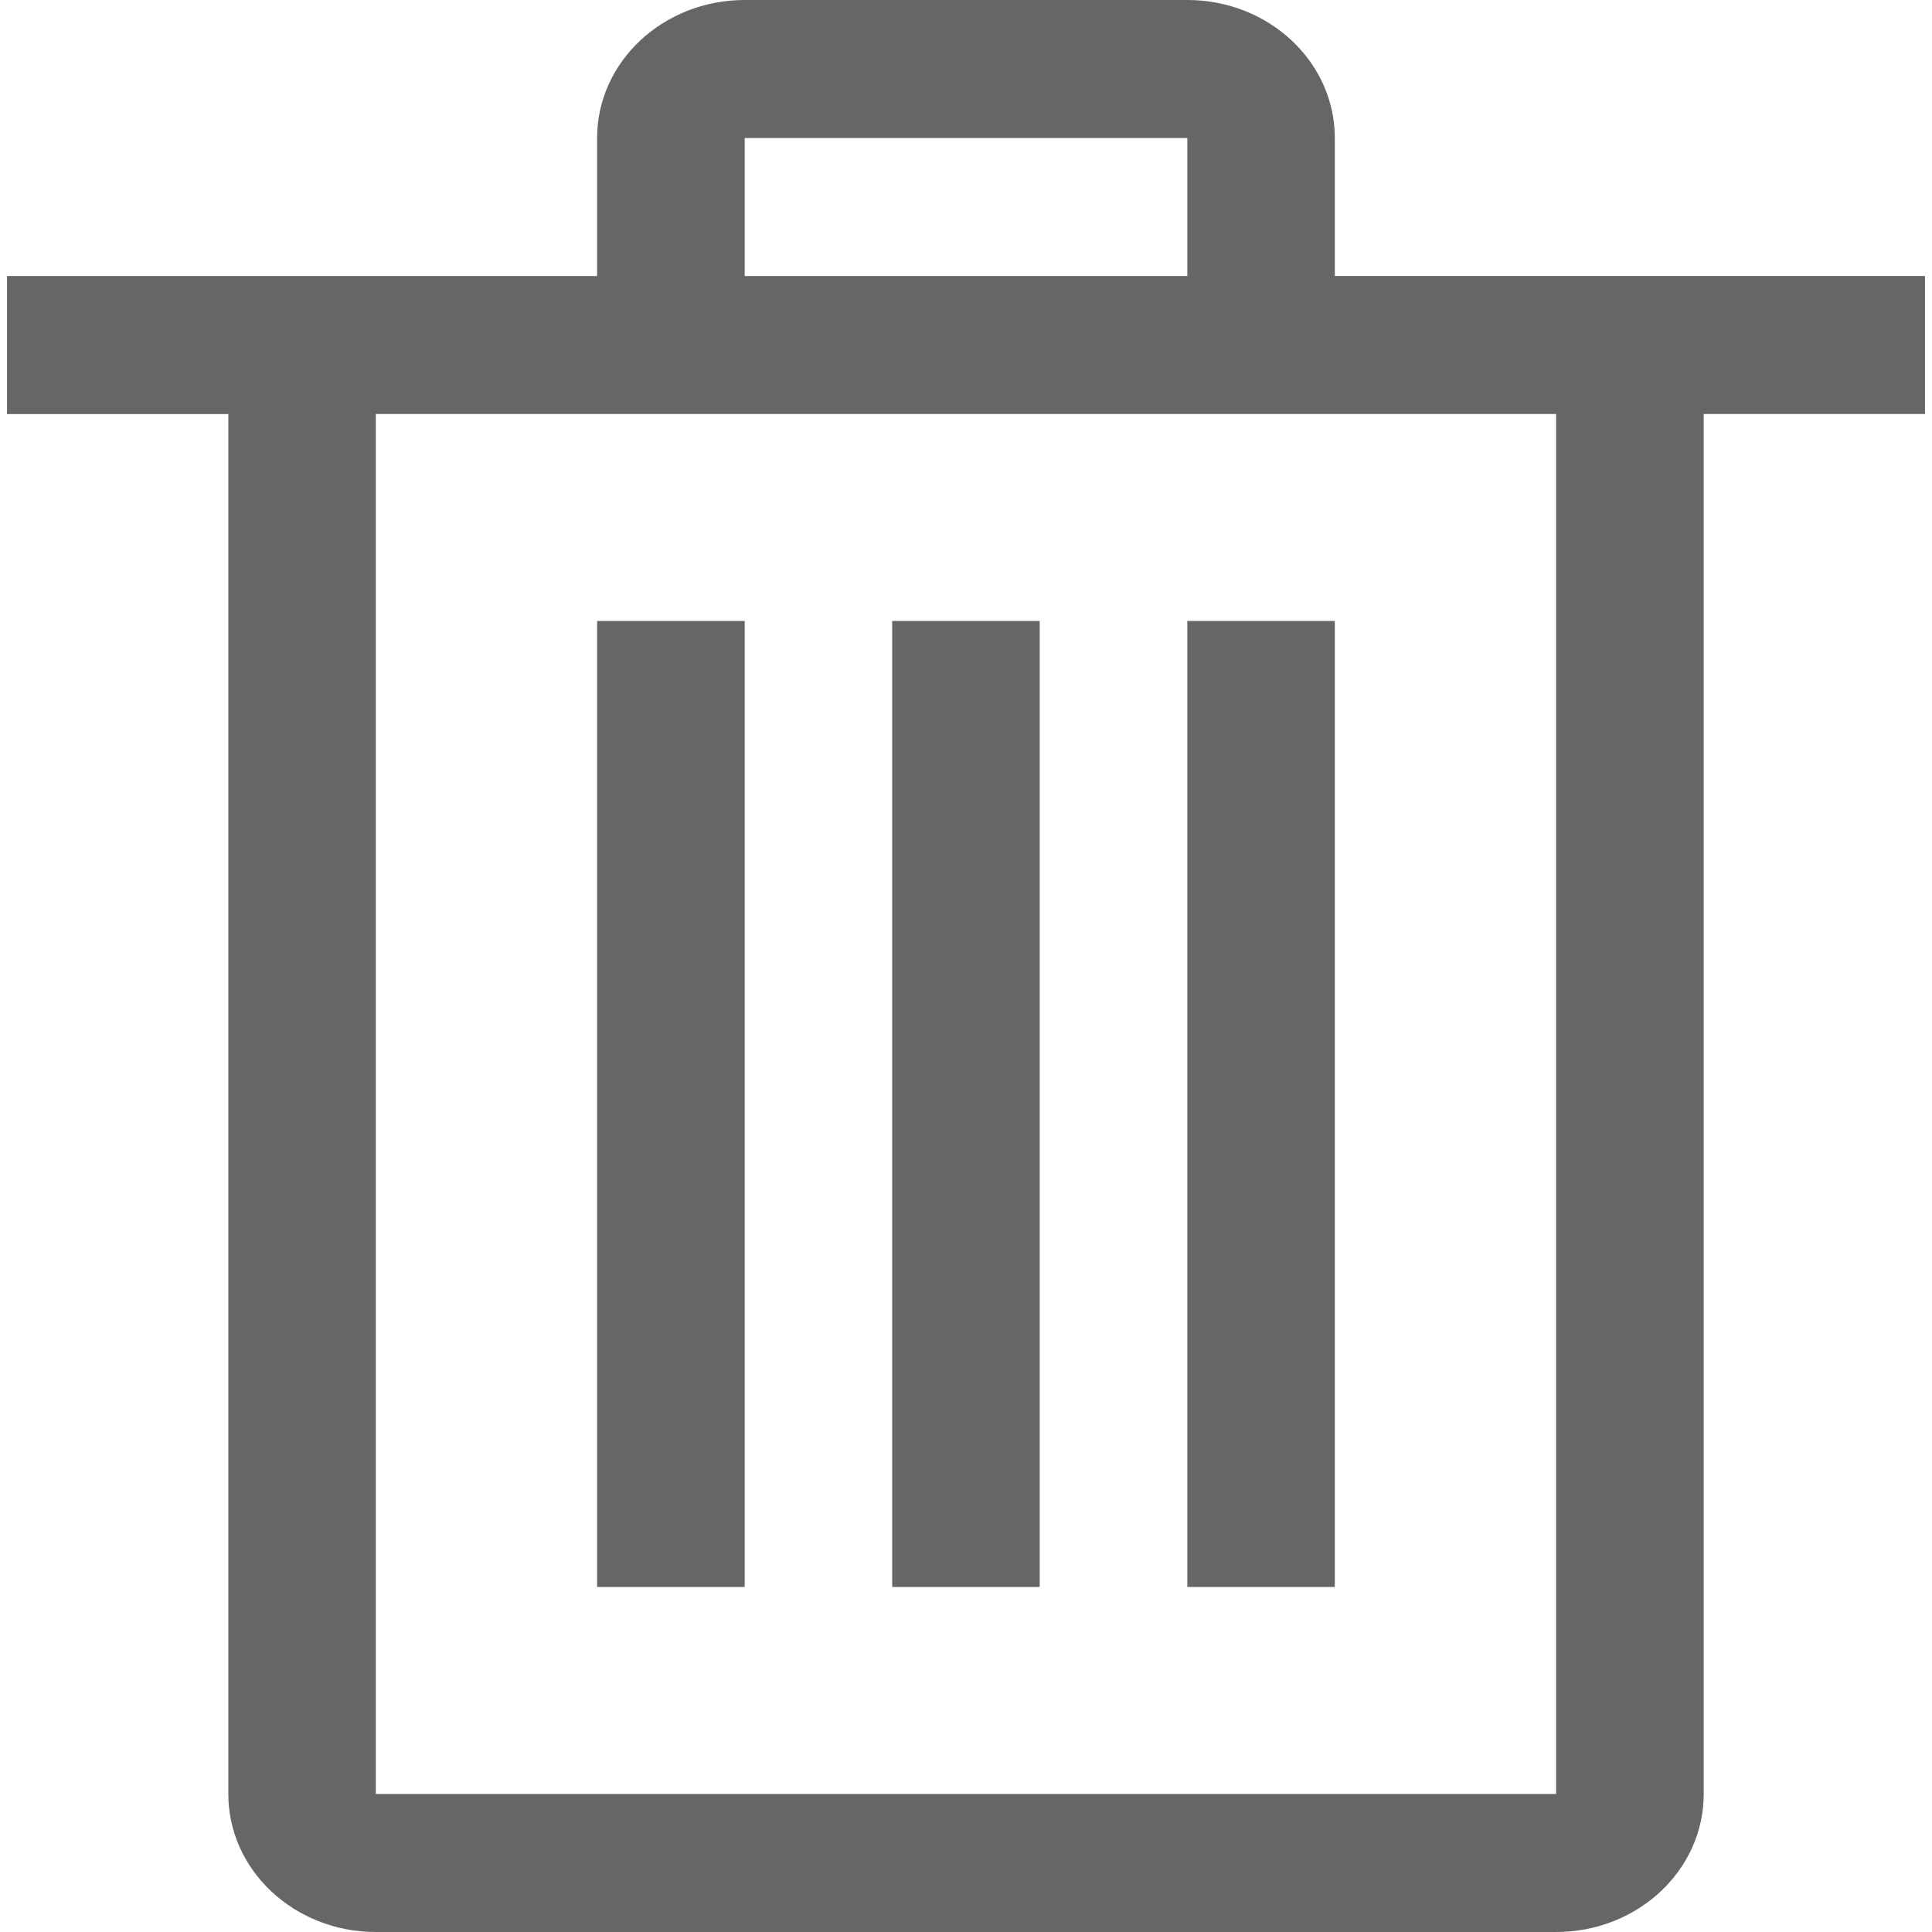 <?xml version="1.0" encoding="utf-8"?>
<!-- Generator: Adobe Illustrator 17.0.0, SVG Export Plug-In . SVG Version: 6.00 Build 0)  -->
<!DOCTYPE svg PUBLIC "-//W3C//DTD SVG 1.1//EN" "http://www.w3.org/Graphics/SVG/1.1/DTD/svg11.dtd">
<svg version="1.1" id="图层_1" xmlns="http://www.w3.org/2000/svg" xmlns:xlink="http://www.w3.org/1999/xlink" x="0px" y="0px"
	 width="50px" height="50px" viewBox="0 0 50 50" enable-background="new 0 0 50 50" xml:space="preserve">
<path fill="#666666" d="M34.545,7.143V3.572C34.545,1.6,32.836,0,30.728,0H19.273c-2.111,0-3.82,1.6-3.82,3.572v3.572H0.181v3.572
	h5.728v35.714C5.909,48.402,7.62,50,9.726,50h30.546c2.111,0,3.82-1.598,3.82-3.572V10.715h5.727V7.143H34.545L34.545,7.143
	L34.545,7.143z M19.273,3.572h11.455v3.572H19.273V3.572L19.273,3.572L19.273,3.572z M40.272,46.428H9.726V10.715h30.546V46.428
	L40.272,46.428L40.272,46.428z M15.453,16.071h3.82v25h-3.82V16.071L15.453,16.071L15.453,16.071z M23.09,16.071h3.817v25H23.09
	V16.071L23.09,16.071L23.09,16.071z M30.728,16.071h3.817v25h-3.817V16.071L30.728,16.071L30.728,16.071z M30.728,16.071"/>
</svg>
